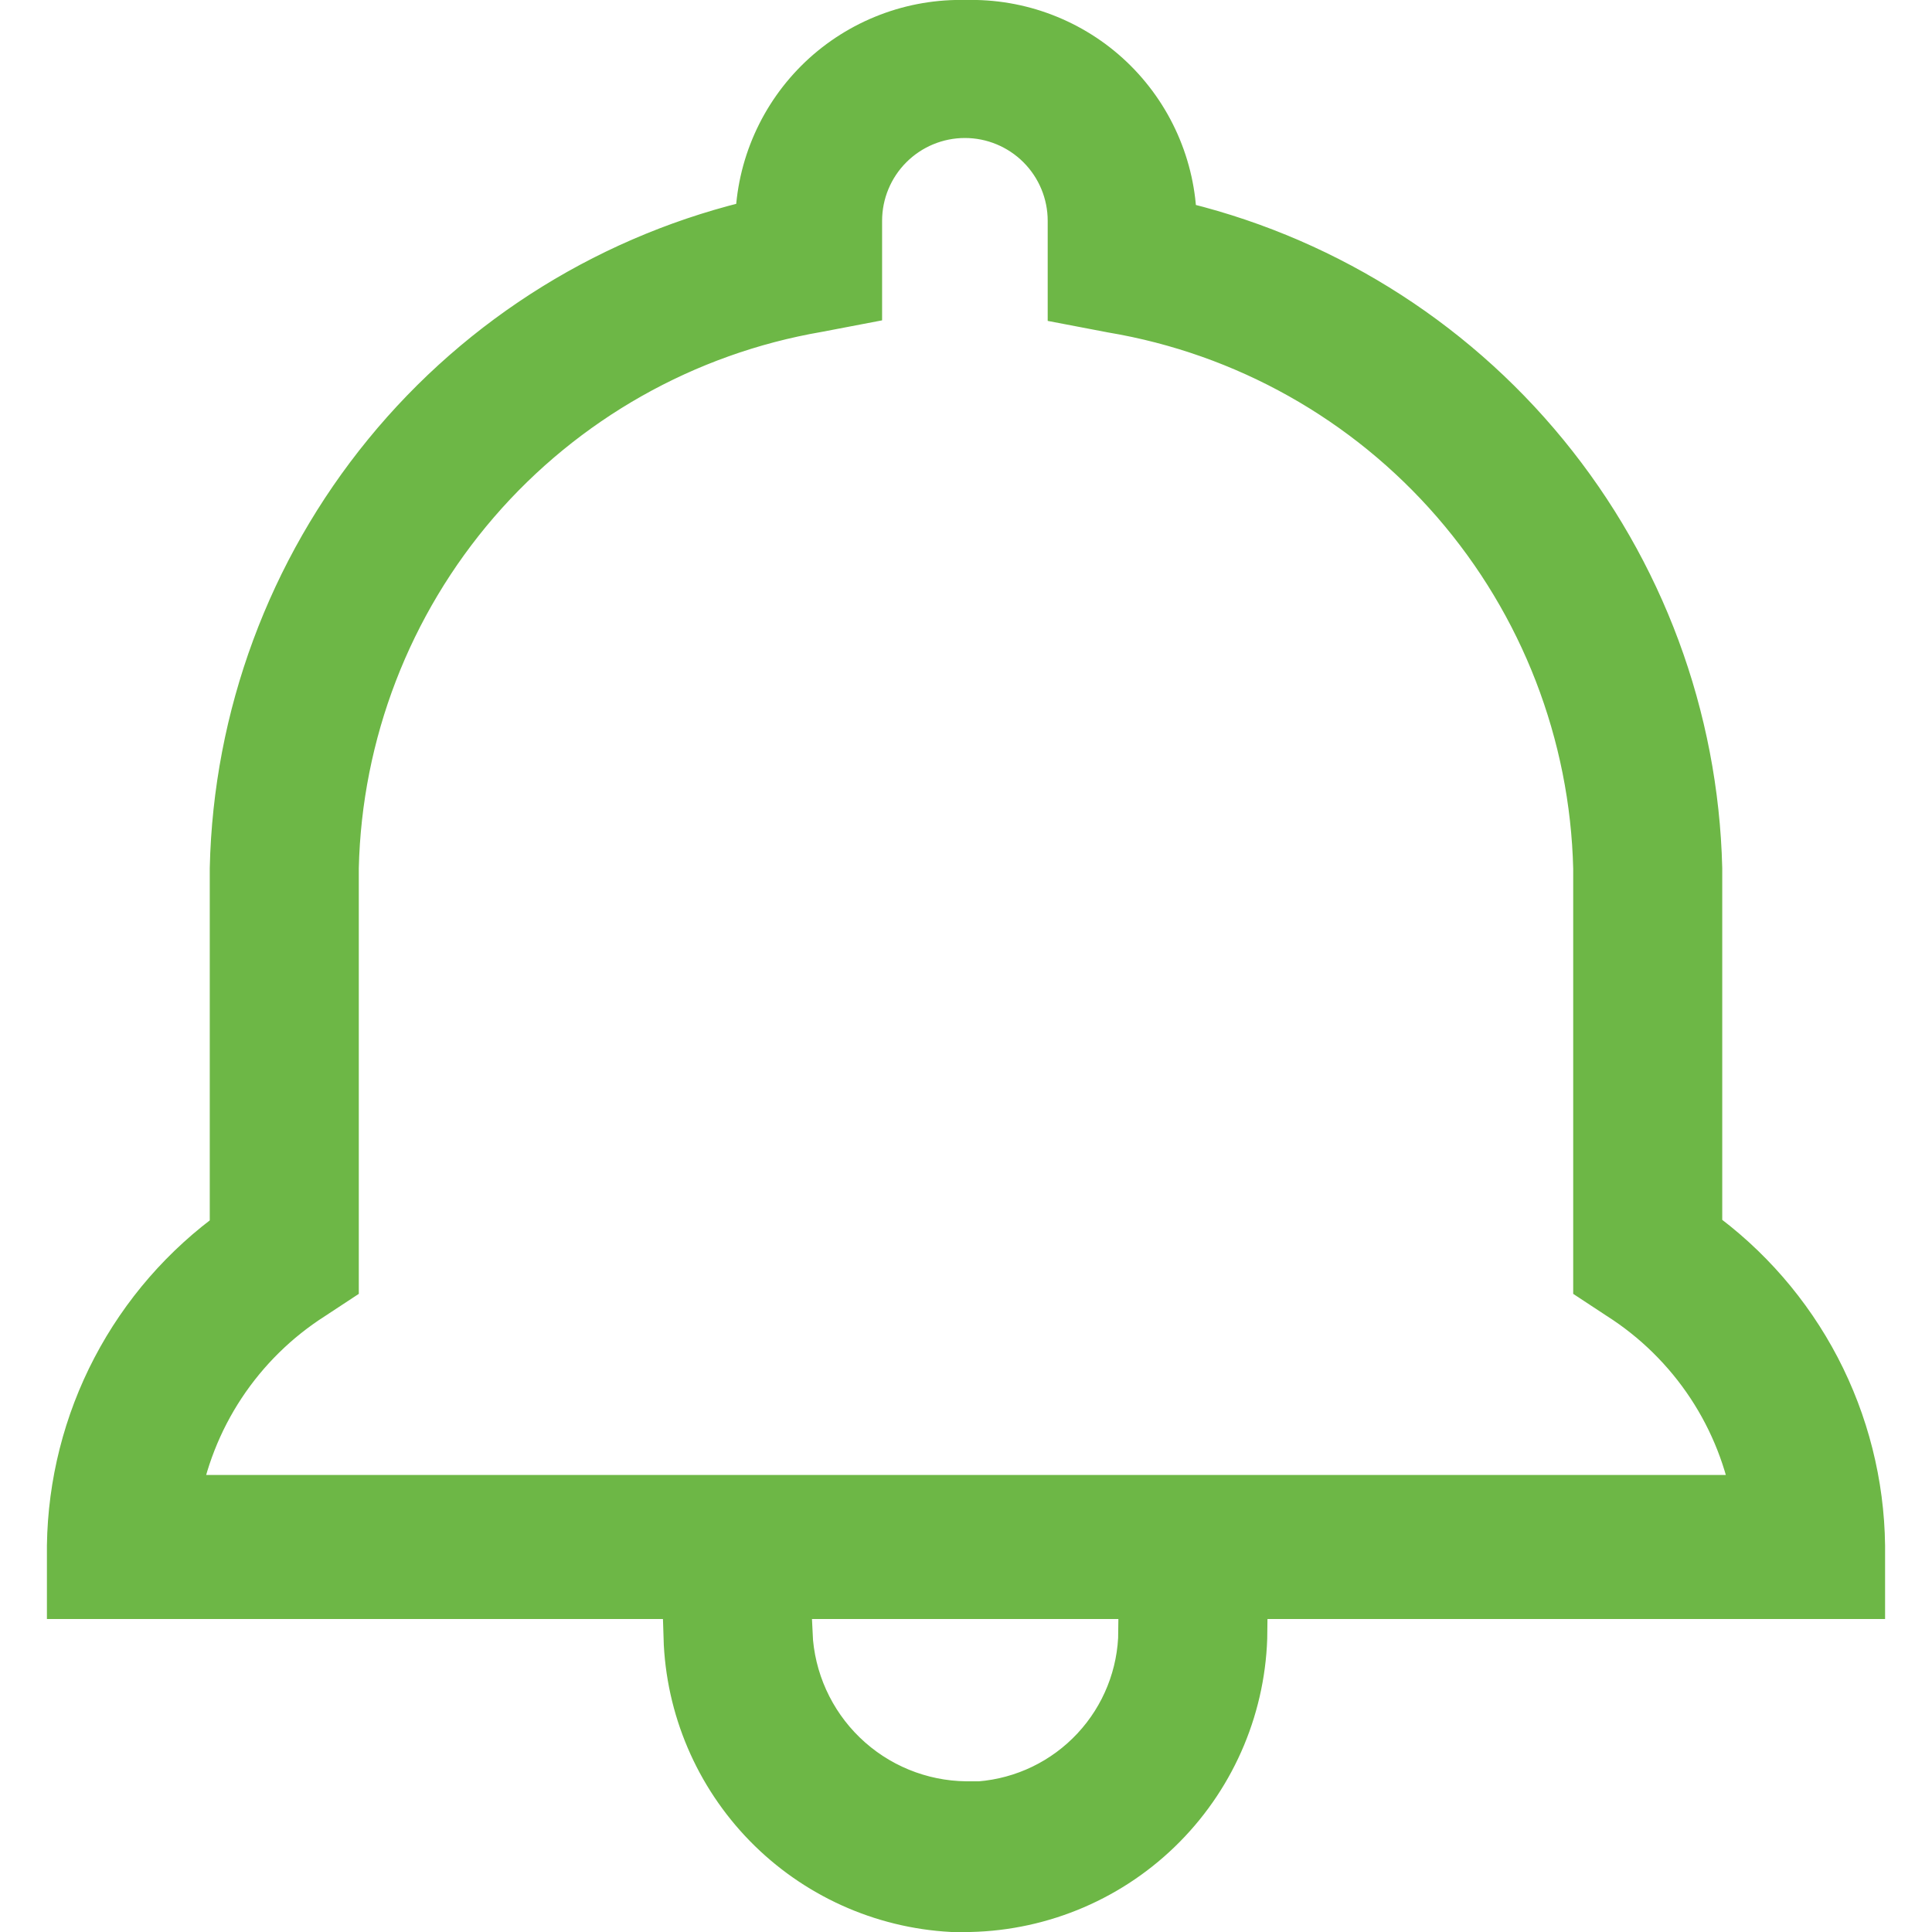 <svg width="35" height="35" viewBox="0 0 35 35" fill="none" xmlns="http://www.w3.org/2000/svg">
<g clip-path="url(#clip0_668_4471)">
<path d="M17.32 34.5H17.25C15.998 34.433 14.818 33.898 13.942 33.002C13.066 32.105 12.558 30.913 12.52 29.66L14.22 29.6C14.258 30.447 14.62 31.248 15.229 31.837C15.839 32.427 16.652 32.761 17.5 32.77H17.76C18.572 32.705 19.33 32.339 19.885 31.743C20.441 31.147 20.753 30.364 20.76 29.55H22.46C22.447 30.849 21.93 32.091 21.017 33.015C20.105 33.939 18.868 34.471 17.57 34.5H17.32Z" fill="#6DB746" stroke="#6DB746" stroke-miterlimit="10"/>
<path d="M33.65 28.83H1.35V28C1.366 26.895 1.641 25.808 2.153 24.829C2.666 23.849 3.401 23.003 4.3 22.36V15.73C4.362 13.006 5.333 10.381 7.058 8.272C8.782 6.163 11.163 4.691 13.82 4.09V4C13.83 3.528 13.934 3.063 14.125 2.631C14.316 2.199 14.59 1.81 14.932 1.484C15.274 1.159 15.677 0.905 16.118 0.736C16.558 0.567 17.028 0.487 17.5 0.5C17.972 0.487 18.442 0.567 18.882 0.736C19.323 0.905 19.726 1.159 20.068 1.484C20.41 1.81 20.684 2.199 20.875 2.631C21.066 3.063 21.17 3.528 21.18 4V4.11C23.834 4.71 26.212 6.179 27.936 8.284C29.661 10.389 30.633 13.01 30.7 15.73V22.35C31.6 22.994 32.336 23.842 32.849 24.823C33.361 25.805 33.636 26.893 33.65 28V28.83ZM3.11 27.22H31.89C31.762 26.446 31.472 25.707 31.04 25.053C30.607 24.398 30.042 23.842 29.38 23.42L29 23.17V15.73C28.941 13.268 28.026 10.902 26.413 9.041C24.8 7.18 22.589 5.938 20.16 5.53L19.48 5.4V4C19.48 3.47 19.269 2.961 18.894 2.586C18.519 2.211 18.01 2 17.48 2C16.95 2 16.441 2.211 16.066 2.586C15.691 2.961 15.48 3.47 15.48 4V5.39L14.8 5.52C12.378 5.937 10.177 7.182 8.571 9.042C6.966 10.903 6.057 13.263 6 15.72V23.17L5.62 23.42C4.958 23.842 4.393 24.398 3.96 25.053C3.528 25.707 3.238 26.446 3.11 27.22Z" fill="#6DB746" stroke="#6DB746" stroke-miterlimit="10"/>
</g>
<defs>
<clipPath id="clip0_668_4471">
<rect width="35" height="35" fill="white"/>
</clipPath>
</defs>
</svg>
